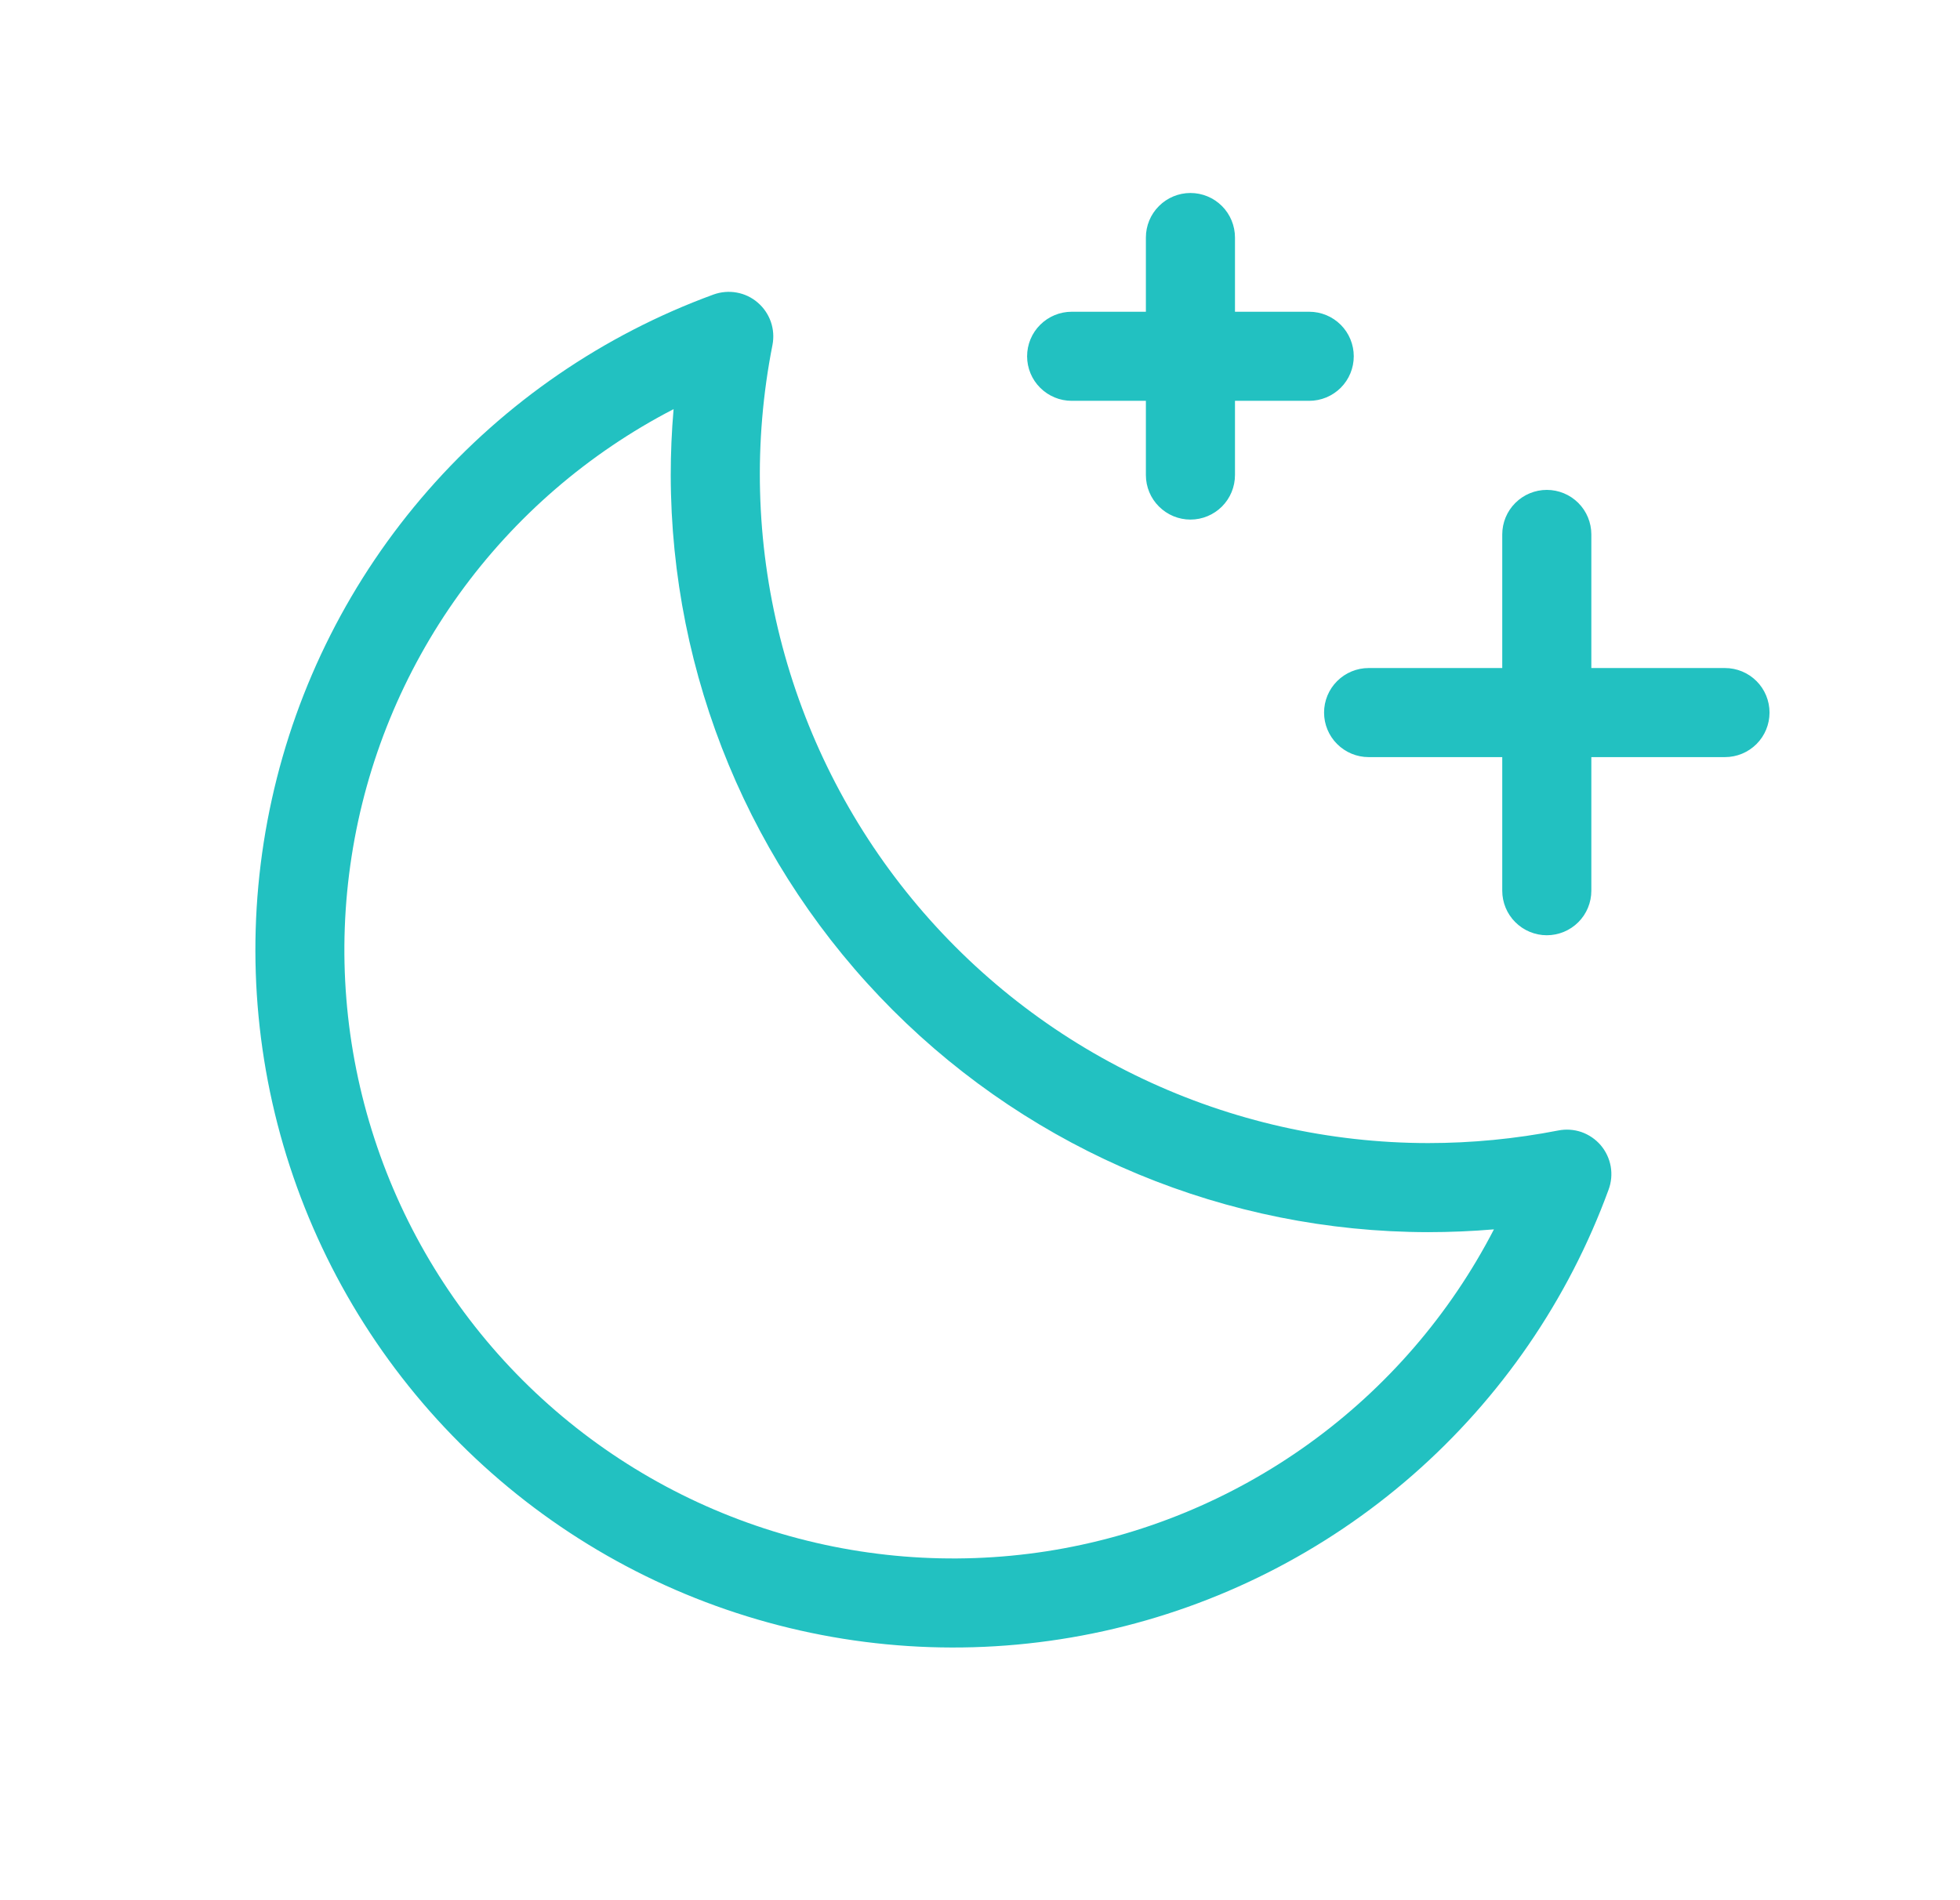 <svg width="33" height="32" viewBox="0 0 33 32" fill="none" xmlns="http://www.w3.org/2000/svg">
<g id="ph:moon-stars-light">
<path id="Vector" d="M29.793 12C29.793 12.199 29.714 12.39 29.574 12.53C29.433 12.671 29.242 12.75 29.043 12.75H26.793V15C26.793 15.199 26.714 15.39 26.574 15.53C26.433 15.671 26.242 15.75 26.043 15.75C25.845 15.75 25.654 15.671 25.513 15.53C25.372 15.39 25.293 15.199 25.293 15V12.75H23.043C22.845 12.75 22.654 12.671 22.513 12.53C22.372 12.39 22.293 12.199 22.293 12C22.293 11.801 22.372 11.61 22.513 11.47C22.654 11.329 22.845 11.25 23.043 11.25H25.293V9C25.293 8.801 25.372 8.61 25.513 8.47C25.654 8.329 25.845 8.25 26.043 8.25C26.242 8.25 26.433 8.329 26.574 8.47C26.714 8.61 26.793 8.801 26.793 9V11.25H29.043C29.242 11.25 29.433 11.329 29.574 11.47C29.714 11.61 29.793 11.801 29.793 12ZM18.043 6.75H19.293V8C19.293 8.199 19.372 8.39 19.513 8.53C19.654 8.671 19.845 8.75 20.043 8.75C20.242 8.75 20.433 8.671 20.574 8.53C20.714 8.39 20.793 8.199 20.793 8V6.75H22.043C22.242 6.75 22.433 6.671 22.574 6.53C22.714 6.39 22.793 6.199 22.793 6C22.793 5.801 22.714 5.61 22.574 5.47C22.433 5.329 22.242 5.25 22.043 5.25H20.793V4C20.793 3.801 20.714 3.61 20.574 3.47C20.433 3.329 20.242 3.25 20.043 3.25C19.845 3.25 19.654 3.329 19.513 3.47C19.372 3.61 19.293 3.801 19.293 4V5.25H18.043C17.845 5.25 17.654 5.329 17.513 5.47C17.372 5.61 17.293 5.801 17.293 6C17.293 6.199 17.372 6.39 17.513 6.53C17.654 6.671 17.845 6.75 18.043 6.75ZM26.95 19.285C27.037 19.387 27.095 19.51 27.119 19.642C27.142 19.774 27.13 19.909 27.083 20.035C26.405 21.889 25.27 23.541 23.784 24.841C22.298 26.14 20.509 27.044 18.581 27.469C16.653 27.894 14.65 27.827 12.755 27.273C10.86 26.72 9.135 25.698 7.74 24.302C6.344 22.906 5.323 21.181 4.77 19.286C4.217 17.391 4.151 15.387 4.577 13.46C5.002 11.533 5.907 9.743 7.207 8.258C8.507 6.772 10.16 5.638 12.013 4.96C12.138 4.915 12.273 4.903 12.404 4.927C12.534 4.95 12.656 5.008 12.757 5.095C12.858 5.181 12.934 5.293 12.978 5.418C13.022 5.544 13.031 5.678 13.006 5.809C12.684 7.44 12.728 9.122 13.134 10.735C13.54 12.347 14.297 13.85 15.352 15.134C16.407 16.419 17.734 17.455 19.237 18.166C20.739 18.878 22.381 19.248 24.043 19.25C24.779 19.25 25.513 19.179 26.235 19.038C26.365 19.012 26.5 19.021 26.626 19.064C26.751 19.108 26.863 19.184 26.95 19.285ZM25.153 20.703C24.785 20.734 24.415 20.75 24.043 20.75C20.663 20.746 17.422 19.401 15.032 17.011C12.642 14.621 11.297 11.38 11.293 8C11.293 7.629 11.309 7.259 11.341 6.89C9.909 7.631 8.671 8.699 7.729 10.007C6.787 11.316 6.167 12.828 5.92 14.422C5.672 16.015 5.804 17.644 6.305 19.177C6.805 20.71 7.66 22.103 8.8 23.243C9.941 24.383 11.334 25.238 12.867 25.739C14.399 26.239 16.029 26.371 17.622 26.124C19.215 25.876 20.727 25.256 22.036 24.314C23.345 23.372 24.413 22.135 25.153 20.703Z" fill="#22C1C1"/>
</g>
</svg>
